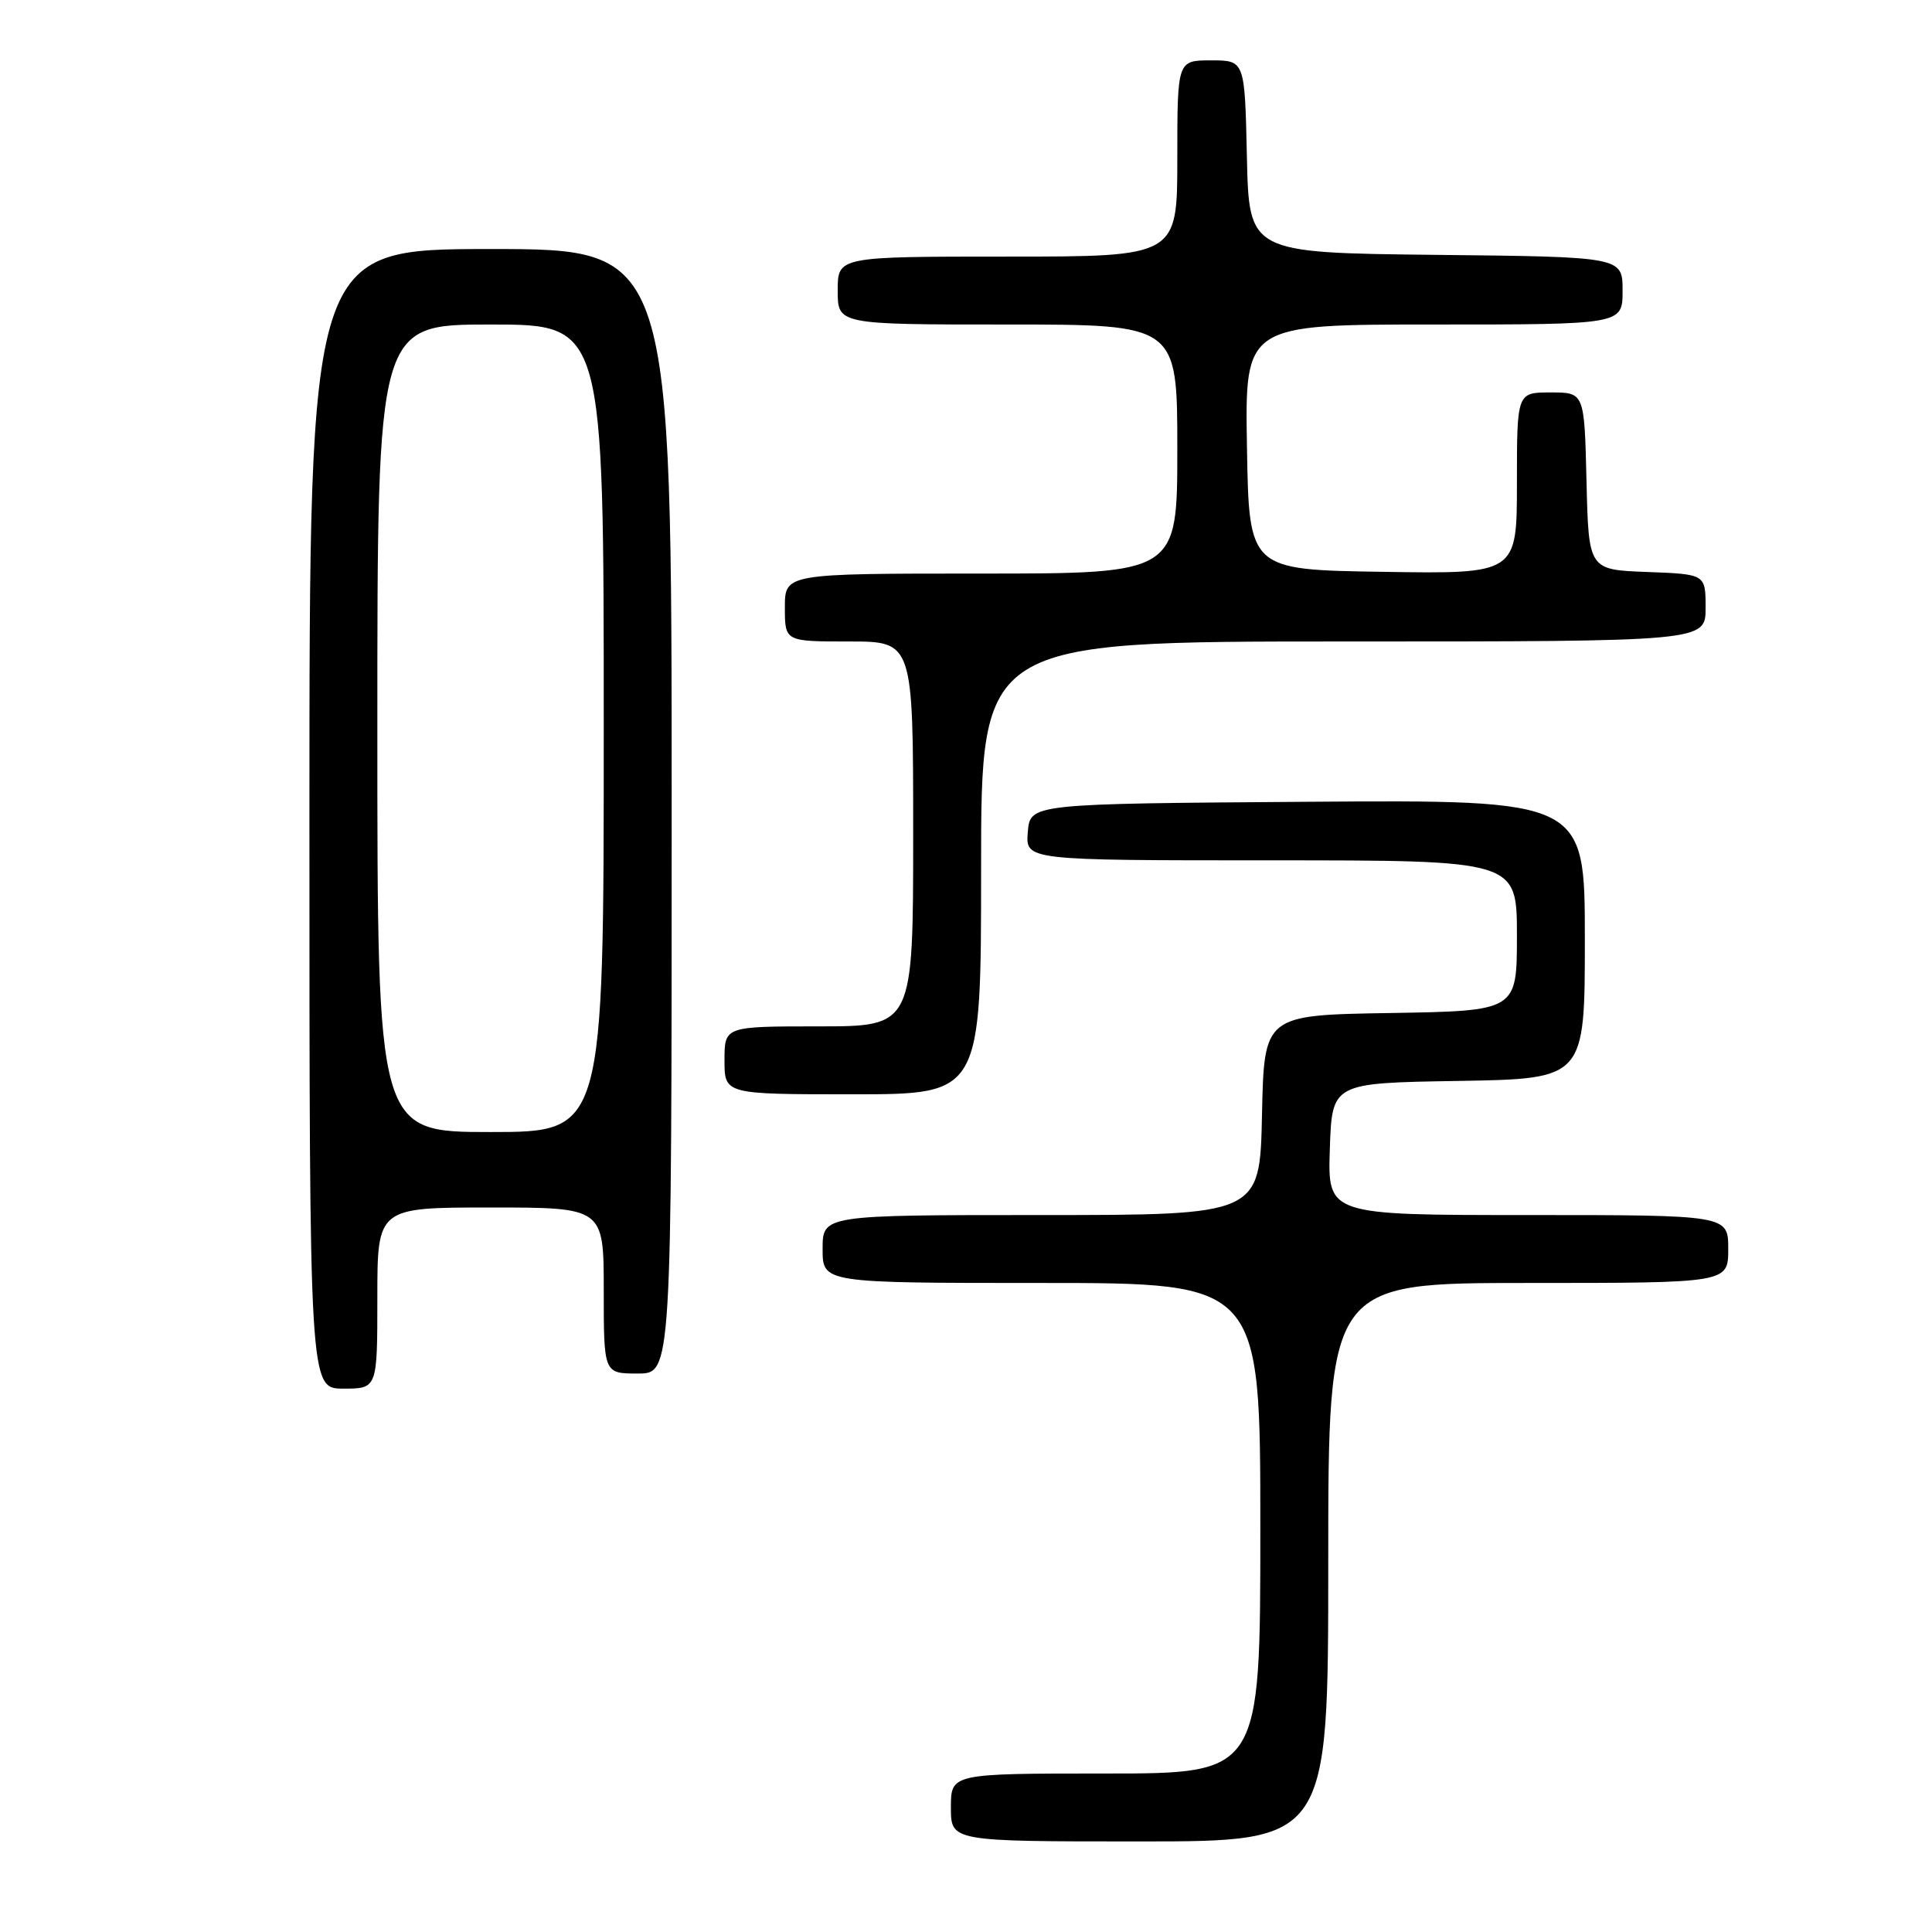 <?xml version="1.0" encoding="UTF-8" standalone="no"?>
<!DOCTYPE svg PUBLIC "-//W3C//DTD SVG 1.1//EN" "http://www.w3.org/Graphics/SVG/1.1/DTD/svg11.dtd" >
<svg xmlns="http://www.w3.org/2000/svg" xmlns:xlink="http://www.w3.org/1999/xlink" version="1.1" viewBox="0 0 256 256">
 <g >
 <path fill="currentColor"
d=" M 176.00 207.00 C 176.00 170.00 176.00 170.00 202.50 170.00 C 229.00 170.00 229.00 170.00 229.00 165.50 C 229.00 161.00 229.00 161.00 202.46 161.00 C 175.92 161.00 175.92 161.00 176.21 152.25 C 176.50 143.50 176.50 143.50 193.25 143.23 C 210.00 142.95 210.00 142.95 210.00 124.46 C 210.00 105.98 210.00 105.98 173.25 106.24 C 136.50 106.50 136.50 106.50 136.19 110.25 C 135.88 114.00 135.88 114.00 168.44 114.00 C 201.00 114.00 201.00 114.00 201.00 123.98 C 201.00 133.95 201.00 133.95 184.25 134.23 C 167.50 134.50 167.50 134.50 167.22 147.75 C 166.94 161.00 166.94 161.00 137.97 161.00 C 109.00 161.00 109.00 161.00 109.00 165.50 C 109.00 170.00 109.00 170.00 138.00 170.00 C 167.00 170.00 167.00 170.00 167.00 202.50 C 167.00 235.00 167.00 235.00 146.50 235.00 C 126.00 235.00 126.00 235.00 126.00 239.50 C 126.00 244.00 126.00 244.00 151.00 244.00 C 176.00 244.00 176.00 244.00 176.00 207.00 Z  M 50.00 172.00 C 50.00 160.00 50.00 160.00 65.00 160.00 C 80.00 160.00 80.00 160.00 80.00 171.00 C 80.00 182.00 80.00 182.00 84.50 182.00 C 89.00 182.00 89.00 182.00 89.00 107.50 C 89.00 33.00 89.00 33.00 65.00 33.00 C 41.00 33.00 41.00 33.00 41.00 108.50 C 41.00 184.00 41.00 184.00 45.50 184.00 C 50.00 184.00 50.00 184.00 50.00 172.00 Z  M 130.00 115.00 C 130.00 85.00 130.00 85.00 178.00 85.00 C 226.00 85.00 226.00 85.00 226.00 80.54 C 226.00 76.08 226.00 76.08 218.25 75.79 C 210.50 75.50 210.50 75.50 210.22 63.75 C 209.94 52.00 209.94 52.00 205.47 52.00 C 201.00 52.00 201.00 52.00 201.00 64.02 C 201.00 76.05 201.00 76.05 183.25 75.77 C 165.50 75.50 165.50 75.50 165.23 59.25 C 164.95 43.00 164.95 43.00 189.98 43.00 C 215.00 43.00 215.00 43.00 215.00 38.52 C 215.00 34.03 215.00 34.03 190.25 33.77 C 165.50 33.50 165.50 33.50 165.22 20.75 C 164.94 8.00 164.94 8.00 160.47 8.00 C 156.00 8.00 156.00 8.00 156.00 21.00 C 156.00 34.00 156.00 34.00 133.50 34.00 C 111.00 34.00 111.00 34.00 111.00 38.50 C 111.00 43.00 111.00 43.00 133.50 43.00 C 156.00 43.00 156.00 43.00 156.00 59.50 C 156.00 76.00 156.00 76.00 130.00 76.00 C 104.00 76.00 104.00 76.00 104.00 80.50 C 104.00 85.00 104.00 85.00 112.50 85.00 C 121.00 85.00 121.00 85.00 121.00 110.50 C 121.00 136.00 121.00 136.00 108.50 136.00 C 96.00 136.00 96.00 136.00 96.00 140.50 C 96.00 145.00 96.00 145.00 113.00 145.00 C 130.00 145.00 130.00 145.00 130.00 115.00 Z  M 50.00 96.50 C 50.00 43.00 50.00 43.00 65.00 43.00 C 80.00 43.00 80.00 43.00 80.00 96.50 C 80.00 150.00 80.00 150.00 65.00 150.00 C 50.00 150.00 50.00 150.00 50.00 96.50 Z "/>
</g>
</svg>